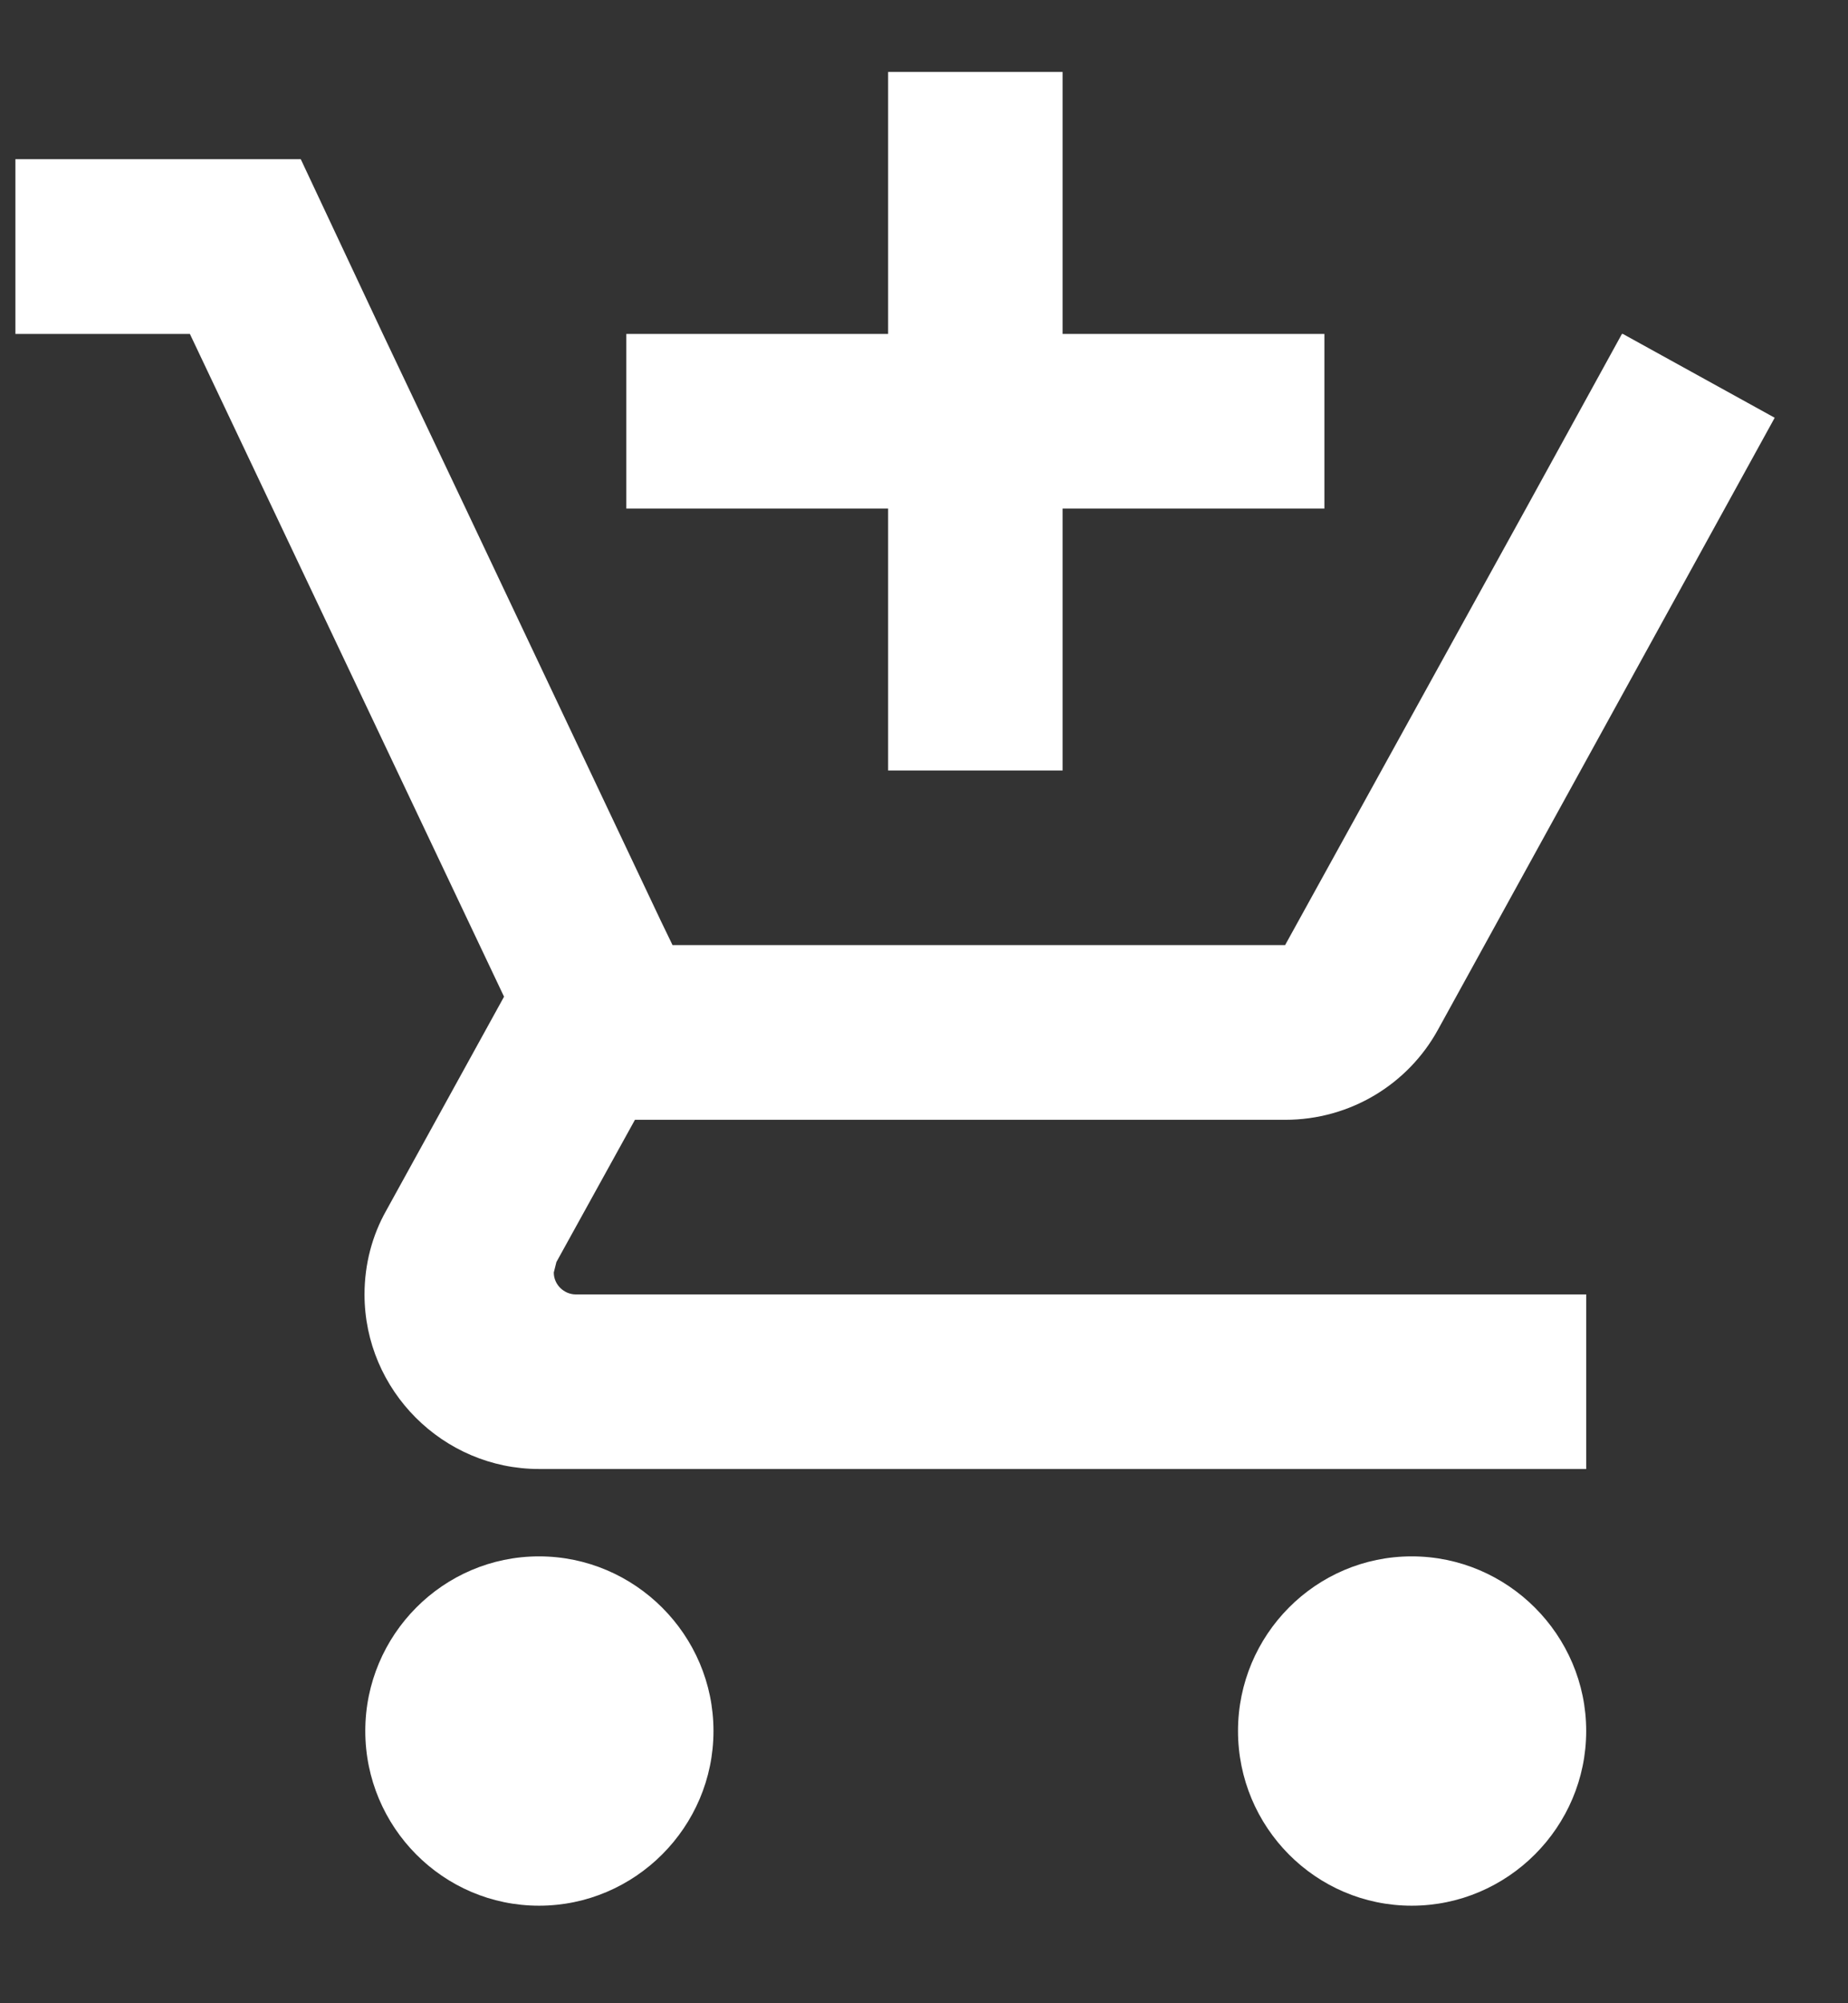 <svg width="12" height="13" viewBox="0 0 12 13" fill="none" xmlns="http://www.w3.org/2000/svg">
<rect x="0" y="0" width="12" height="13" fill="#333333" stroke="none"/>
<path d="M5.767 5H6.9V3.3H8.6V2.167H6.9V0.467H5.767V2.167H4.067V3.3H5.767V5ZM3.5 10.1C2.877 10.1 2.372 10.61 2.372 11.233C2.372 11.857 2.877 12.367 3.5 12.367C4.123 12.367 4.633 11.857 4.633 11.233C4.633 10.61 4.123 10.1 3.5 10.1ZM9.167 10.1C8.543 10.1 8.039 10.61 8.039 11.233C8.039 11.857 8.543 12.367 9.167 12.367C9.79 12.367 10.3 11.857 10.3 11.233C10.3 10.61 9.79 10.1 9.167 10.1ZM3.596 8.258L3.613 8.19L4.123 7.267H8.345C8.77 7.267 9.144 7.034 9.337 6.683L11.524 2.711L10.538 2.167H10.532L9.909 3.3L8.345 6.133H4.367L4.293 5.98L3.024 3.3L2.486 2.167L1.953 1.033H0.1V2.167H1.233L3.273 6.468L2.508 7.856C2.418 8.015 2.367 8.202 2.367 8.4C2.367 9.023 2.877 9.533 3.5 9.533H10.3V8.4H3.738C3.664 8.4 3.596 8.338 3.596 8.258Z" fill="white"/>
</svg>

